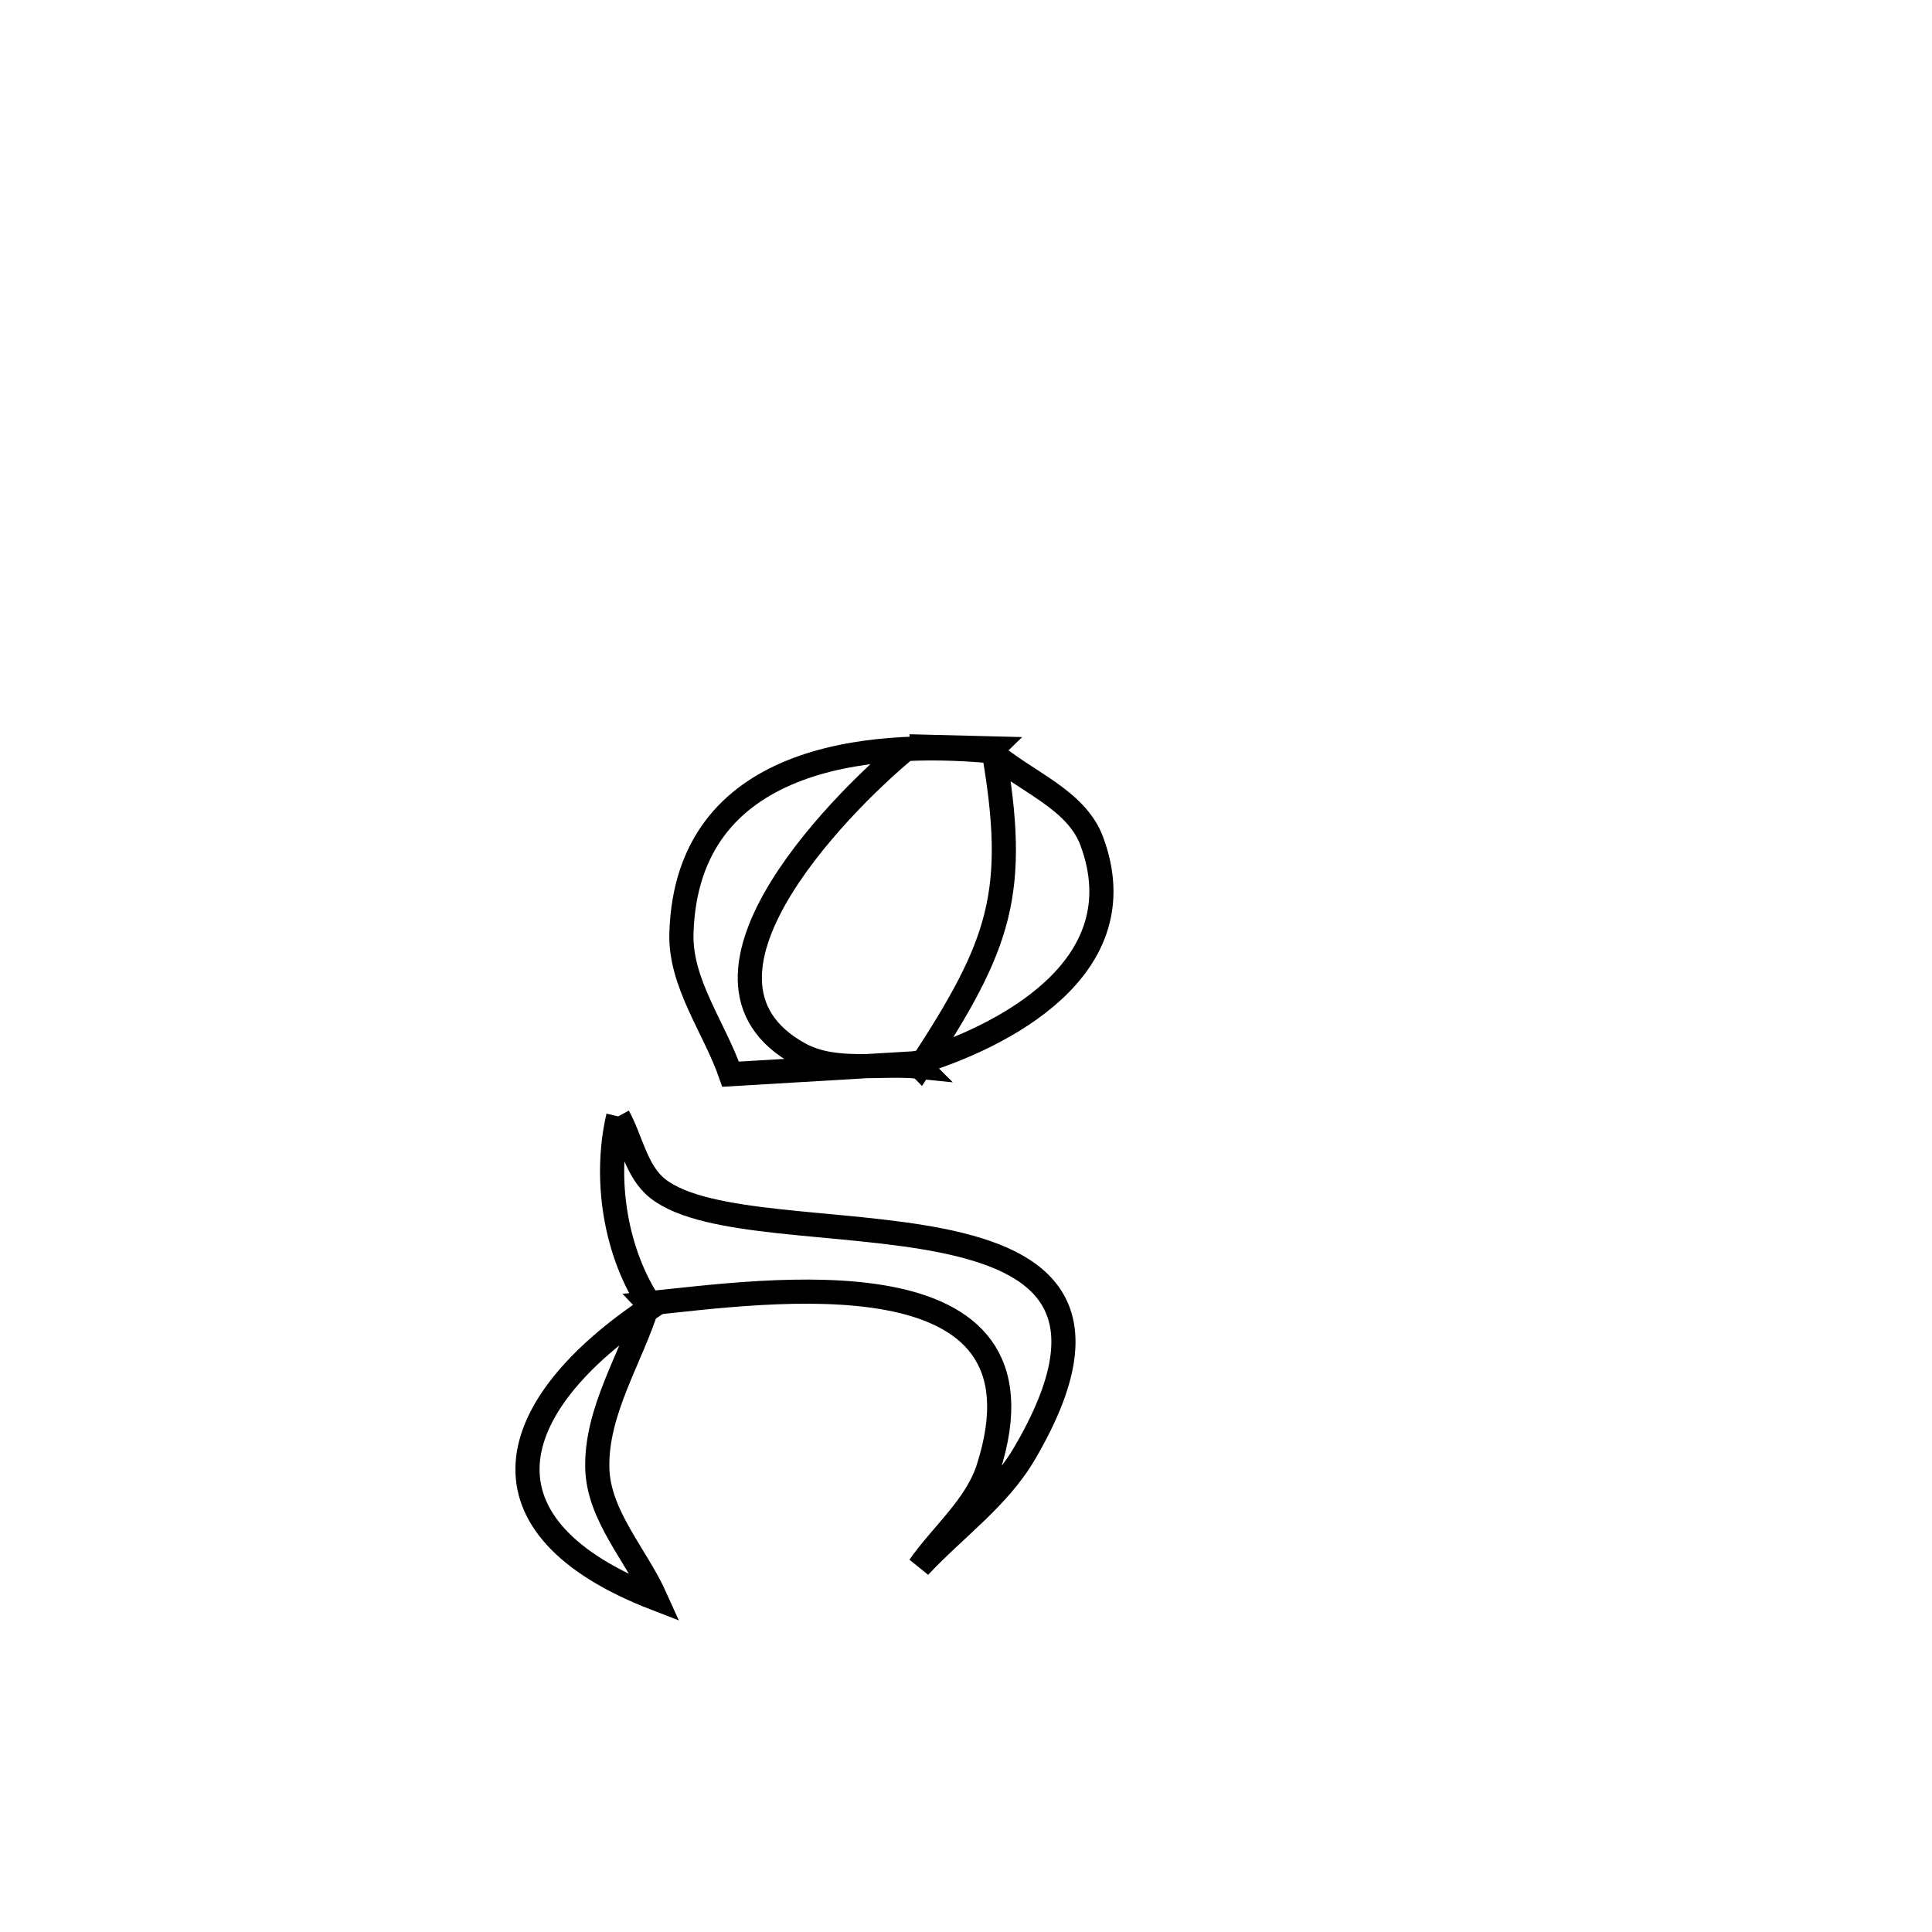 <svg xmlns="http://www.w3.org/2000/svg" viewBox="0.0 0.0 24.0 24.0" height="200px" width="200px"><path fill="none" stroke="black" stroke-width=".3" stroke-opacity="1.0"  filling="0" d="M11.295 9.271 L11.295 9.271 C10.619 9.811 8.184 12.142 9.937 13.096 C10.377 13.335 10.933 13.2 11.431 13.252 L11.386 13.207 C10.616 13.252 9.846 13.298 9.076 13.344 L9.076 13.344 C8.872 12.76 8.446 12.211 8.465 11.593 C8.531 9.388 10.784 9.192 12.303 9.331 L12.338 9.297 C11.991 9.288 11.643 9.28 11.295 9.271 L11.295 9.271"></path>
<path fill="none" stroke="black" stroke-width=".3" stroke-opacity="1.0"  filling="0" d="M12.338 9.297 L12.303 9.331 C12.722 9.703 13.365 9.921 13.561 10.446 C14.153 12.031 12.439 12.884 11.386 13.207 L11.43 13.252 C12.424 11.732 12.654 11.097 12.338 9.297 L12.338 9.297"></path>
<path fill="none" stroke="black" stroke-width=".3" stroke-opacity="1.0"  filling="0" d="M7.68 13.868 L7.68 13.868 C7.844 14.167 7.903 14.554 8.171 14.765 C9.378 15.717 14.853 14.438 12.724 18.06 C12.401 18.61 11.855 18.994 11.42 19.461 L11.42 19.461 C11.706 19.054 12.125 18.713 12.277 18.24 C13.162 15.482 9.483 16.047 8.053 16.191 L8.094 16.234 C7.642 15.573 7.499 14.648 7.68 13.868 L7.68 13.868"></path>
<path fill="none" stroke="black" stroke-width=".3" stroke-opacity="1.0"  filling="0" d="M8.053 16.191 L8.053 16.191 C7.842 16.873 7.402 17.524 7.42 18.239 C7.435 18.83 7.905 19.318 8.147 19.858 L8.147 19.858 C5.848 18.97 6.218 17.48 8.094 16.234 L8.053 16.191"></path></svg>